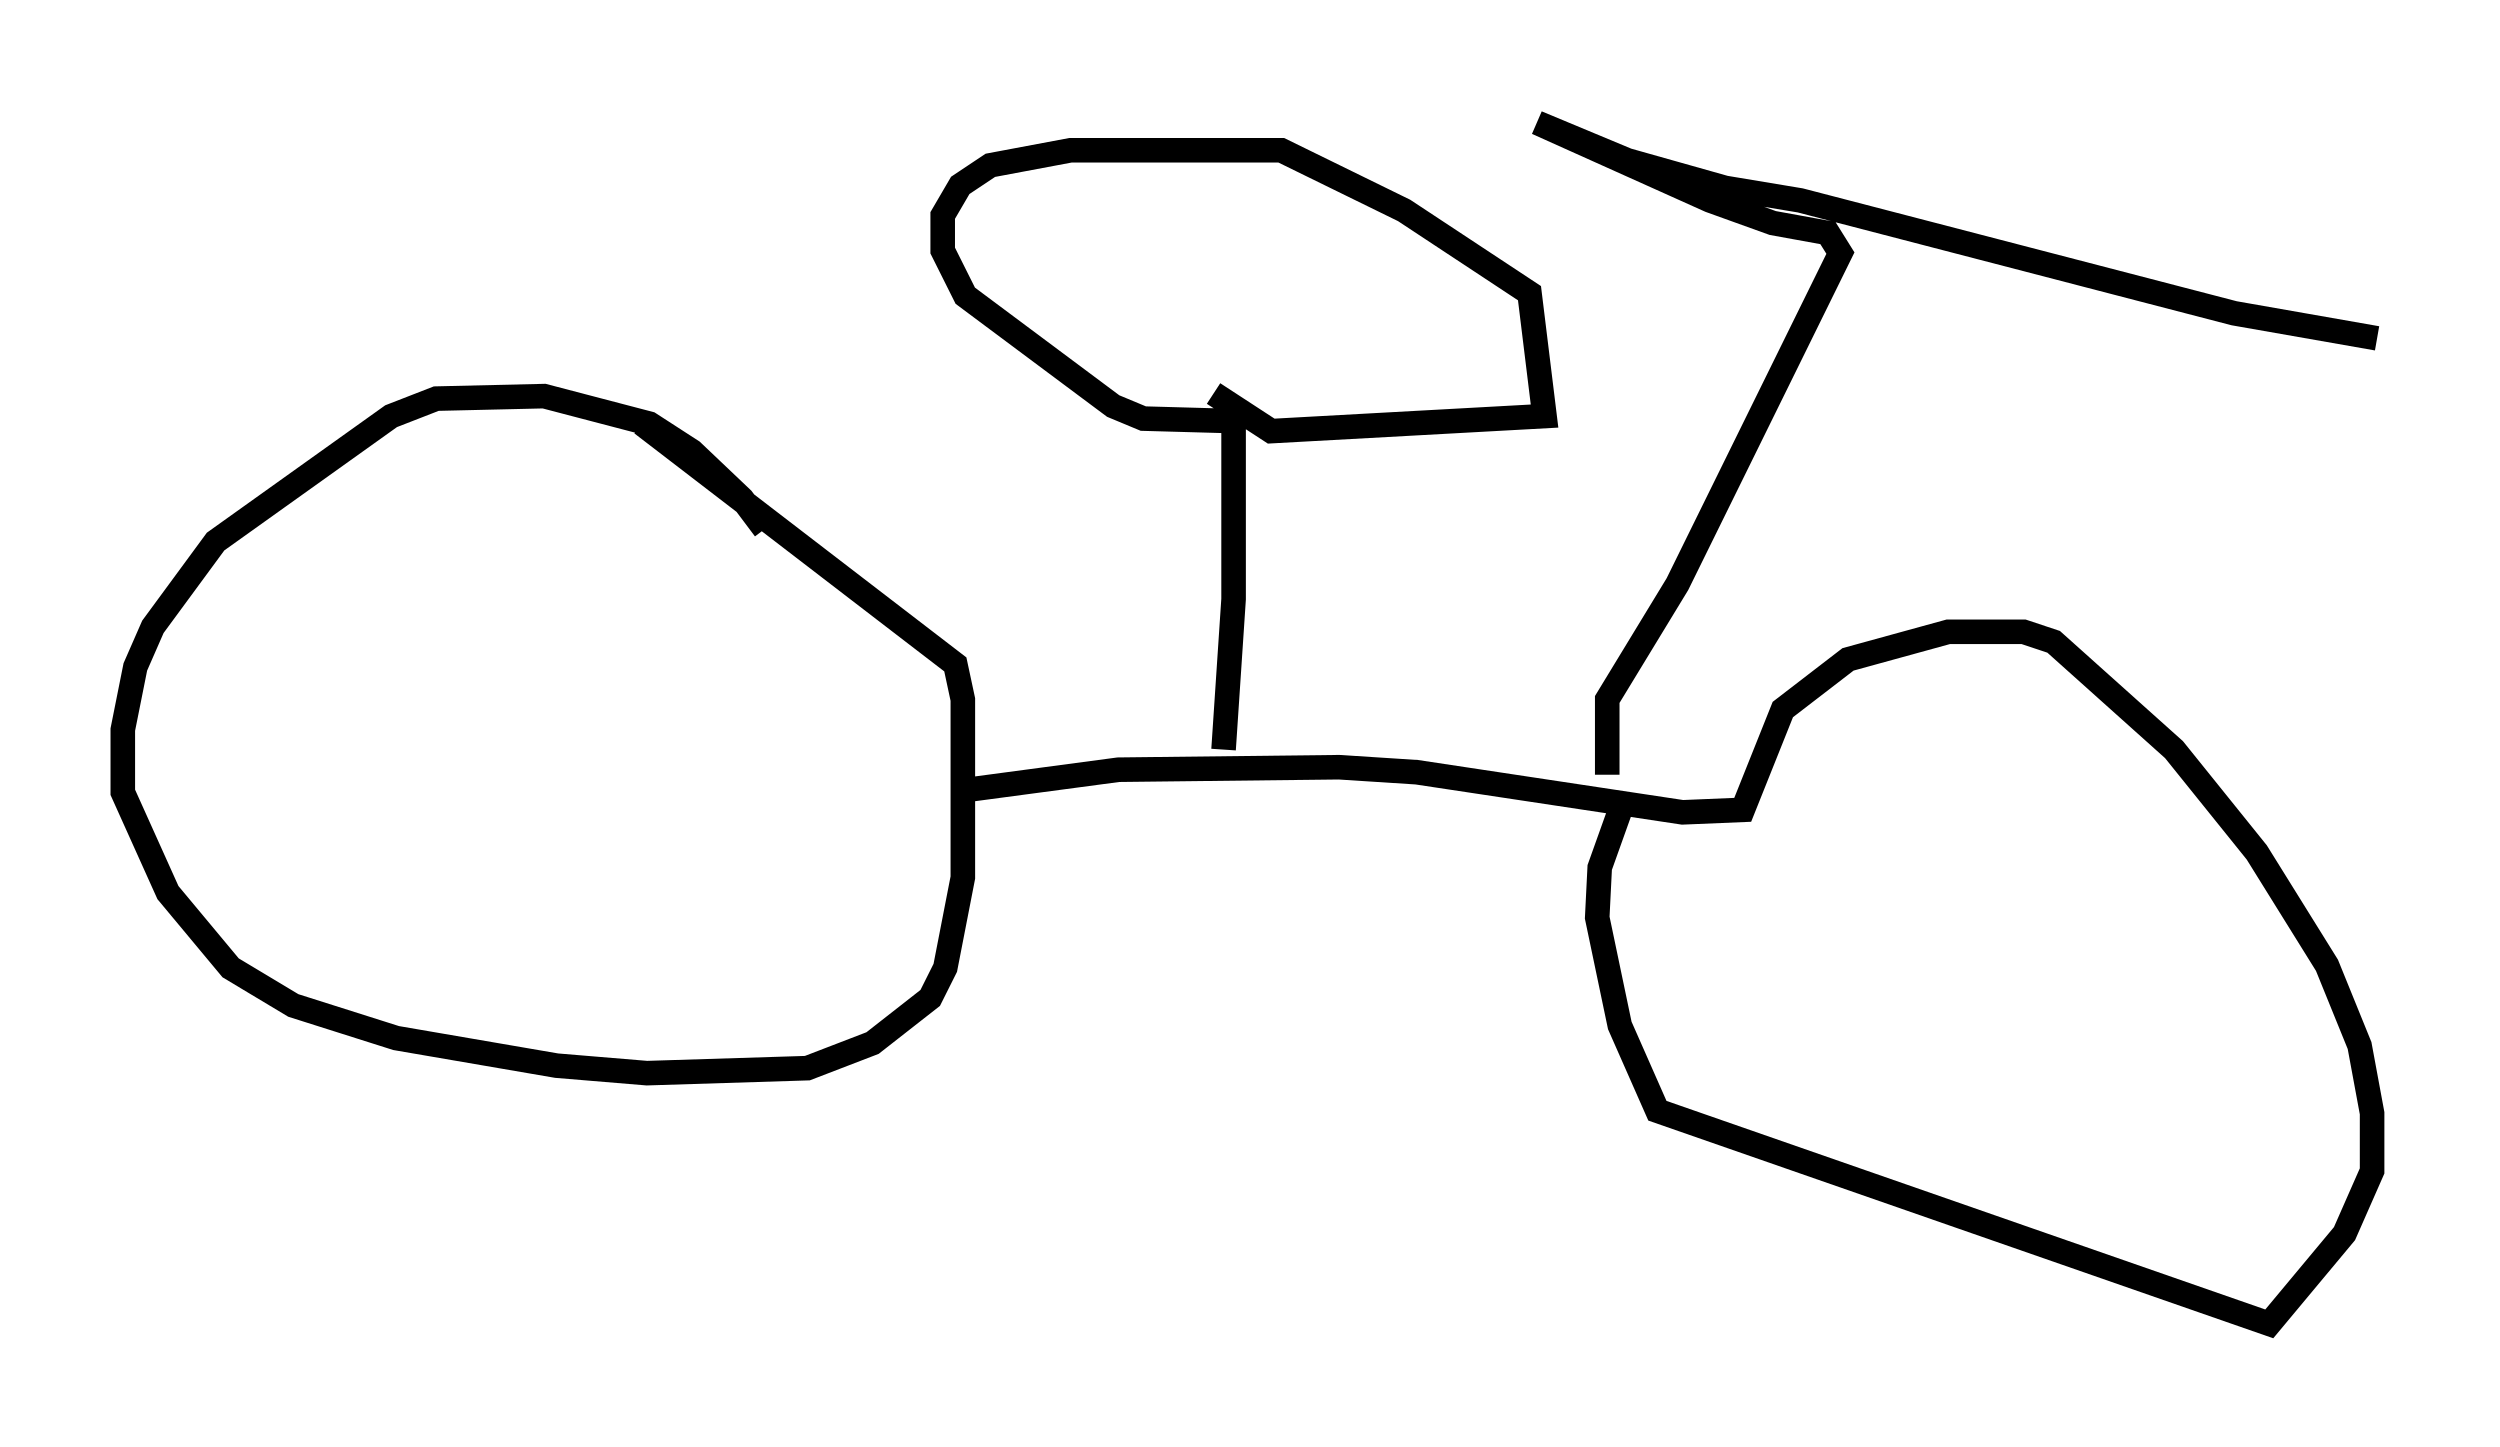 <?xml version="1.0" encoding="utf-8" ?>
<svg baseProfile="full" height="58.898" version="1.1" width="101.774" xmlns="http://www.w3.org/2000/svg" xmlns:ev="http://www.w3.org/2001/xml-events" xmlns:xlink="http://www.w3.org/1999/xlink"><defs /><rect fill="white" height="58.898" width="101.774" x="0" y="0" /><path d="M31.134, 22.15 m0.0, -0.613 l-0.919, -1.225 -2.042, -1.94 l-1.735, -1.123 -4.288, -1.123 l-4.39, 0.102 -1.838, 0.715 l-7.146, 5.104 -2.552, 3.471 l-0.715, 1.633 -0.51, 2.552 l0.0, 2.552 1.838, 4.083 l2.552, 3.063 2.552, 1.531 l4.185, 1.327 6.533, 1.123 l3.675, 0.306 6.533, -0.204 l2.654, -1.021 2.348, -1.838 l0.613, -1.225 0.715, -3.675 l0.0, -7.248 -0.306, -1.429 l-12.761, -9.8 m13.271, 14.904 l6.125, -0.817 8.983, -0.102 l3.165, 0.204 10.821, 1.633 l2.45, -0.102 1.633, -4.083 l2.654, -2.042 4.083, -1.123 l3.063, 0.0 1.225, 0.408 l4.9, 4.39 3.369, 4.185 l2.858, 4.594 1.327, 3.267 l0.51, 2.756 0.0, 2.348 l-1.123, 2.552 -3.063, 3.675 l-24.909, -8.677 -1.531, -3.471 l-0.919, -4.39 0.102, -2.042 l1.021, -2.858 m-0.715, -0.919 l0.0, -3.063 2.858, -4.696 l6.635, -13.475 -0.51, -0.817 l-2.246, -0.408 -2.552, -0.919 l-7.044, -3.165 3.675, 1.531 l3.981, 1.123 3.063, 0.51 l17.661, 4.594 5.819, 1.021 m-46.959, 16.742 l0.408, -6.125 0.0, -7.248 l-3.675, -0.102 -1.225, -0.51 l-6.023, -4.492 -0.919, -1.838 l0.0, -1.429 0.715, -1.225 l1.225, -0.817 3.267, -0.613 l8.575, 0.0 5.002, 2.45 l5.104, 3.369 0.613, 5.002 l-11.127, 0.613 -2.348, -1.531 " fill="none" stroke="black" stroke-width="1" /></svg>